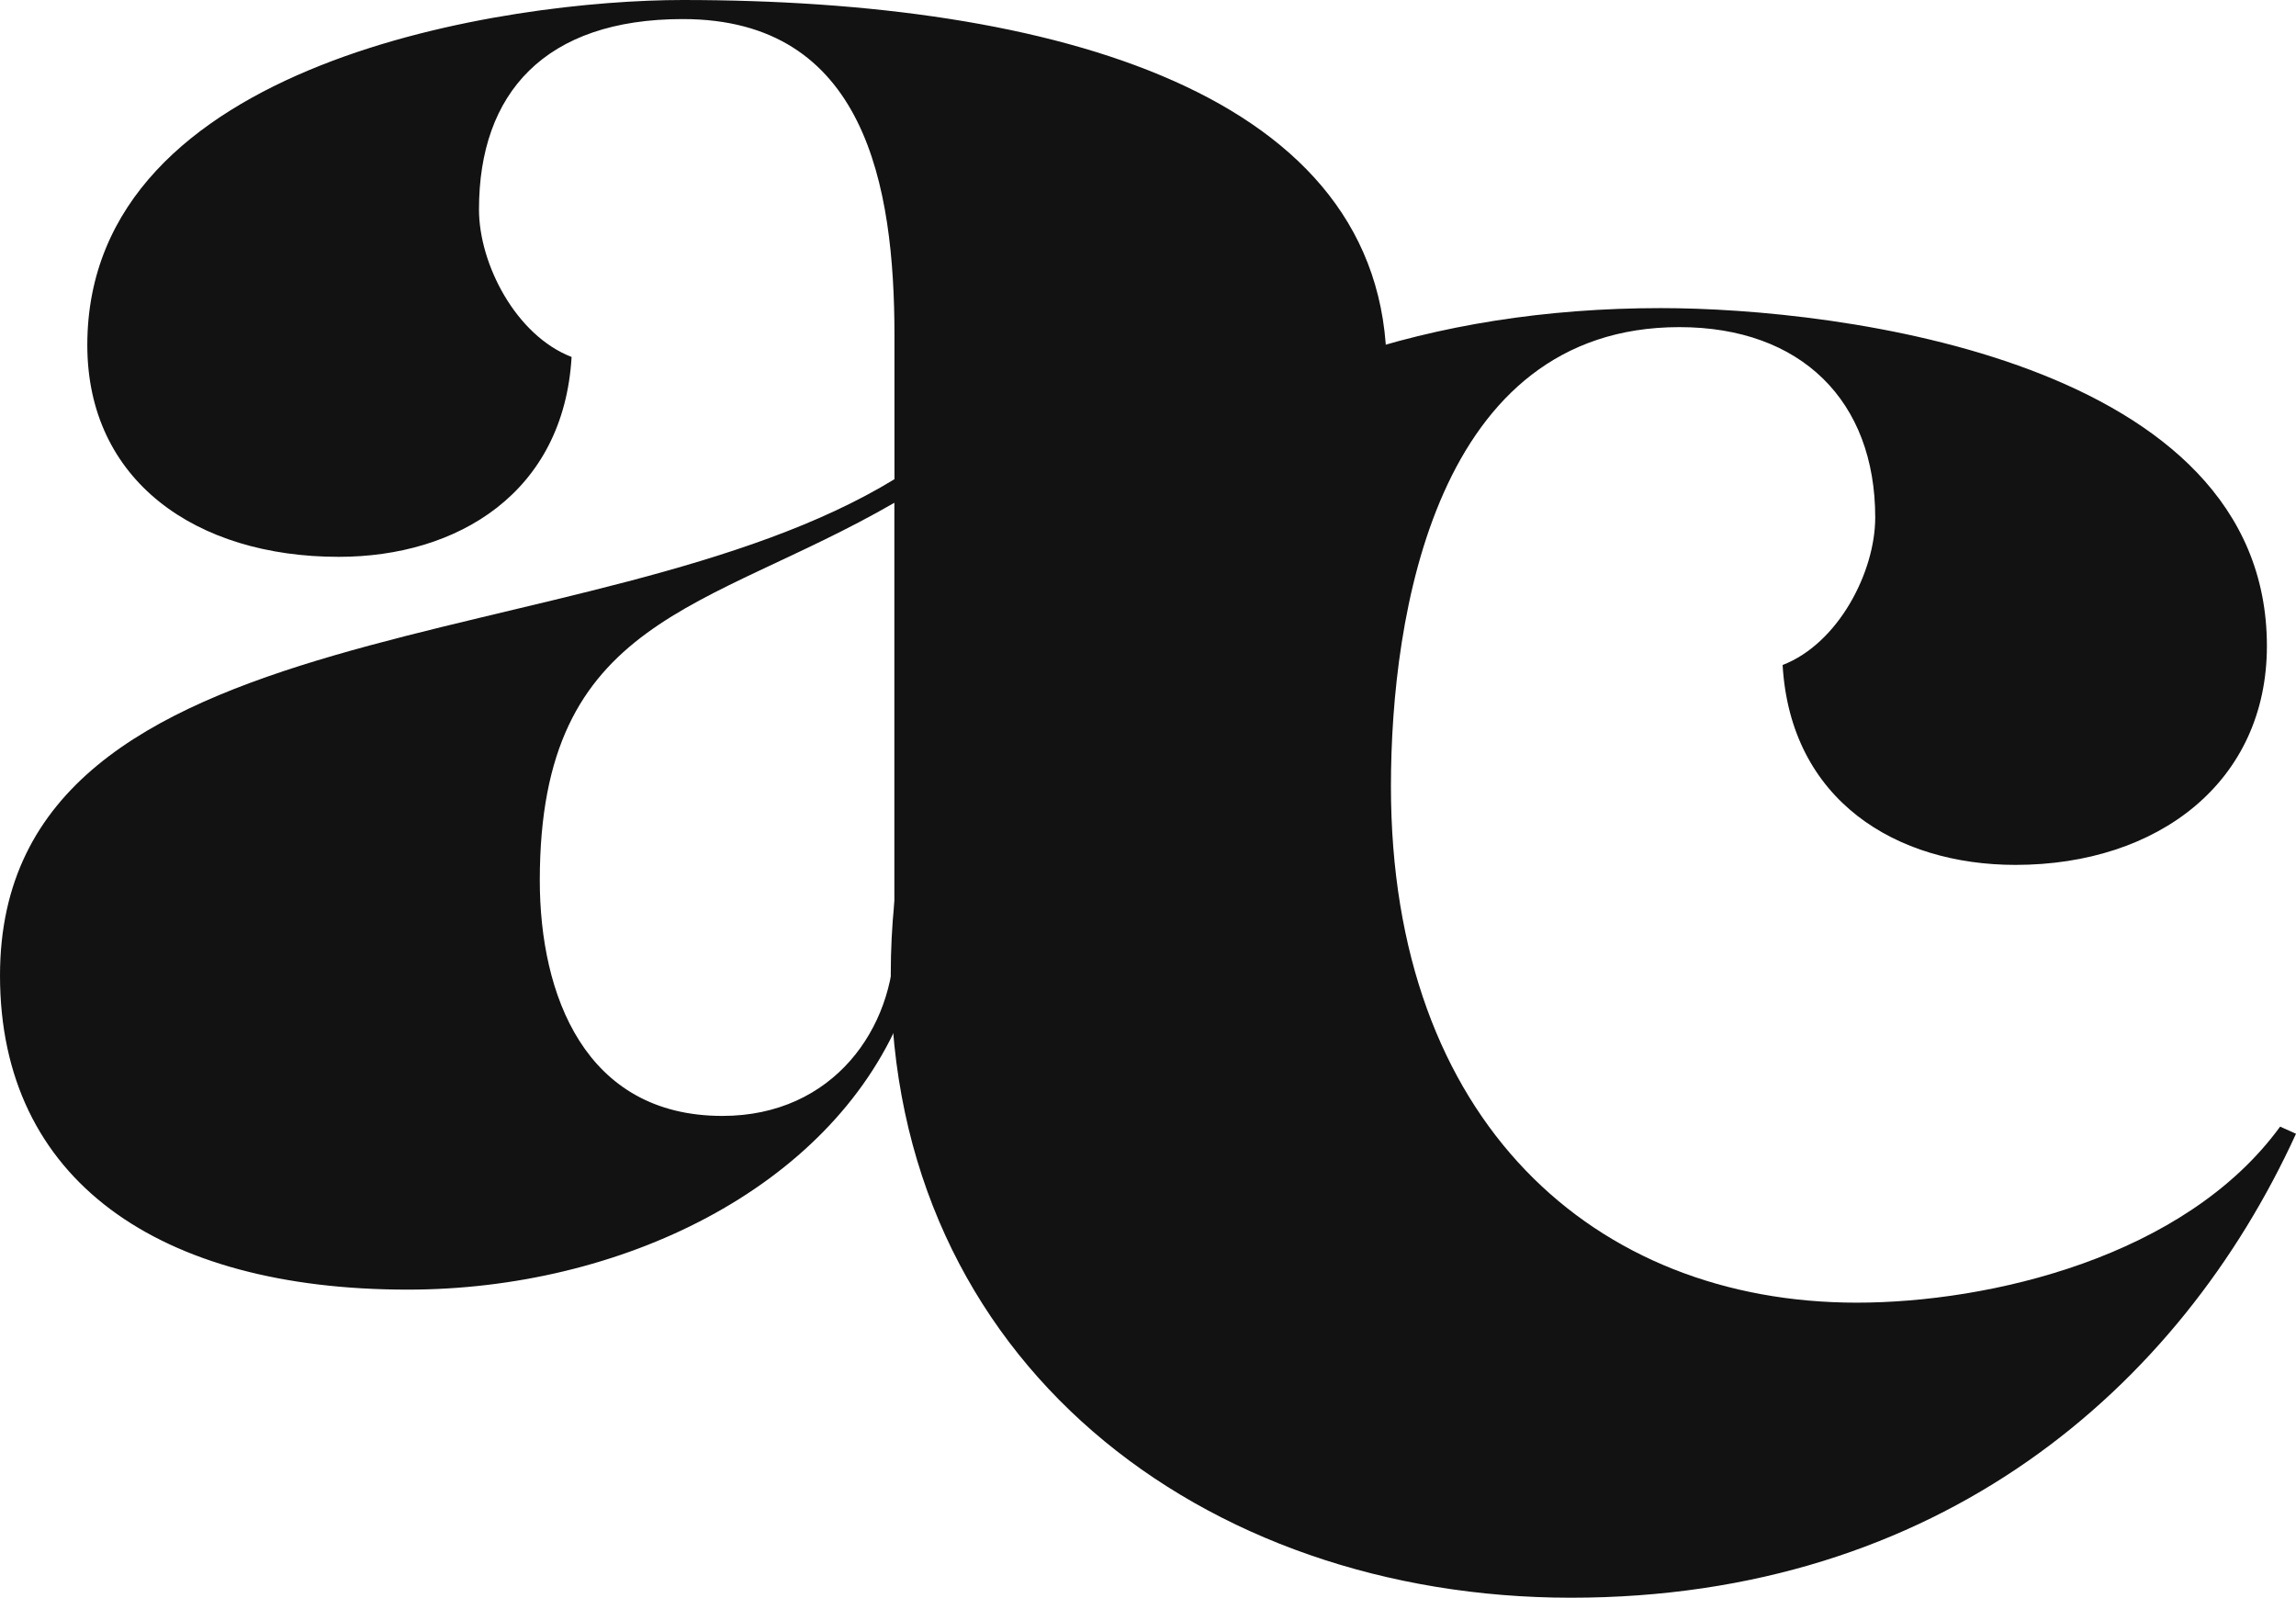 <?xml version="1.0" encoding="UTF-8"?>
<svg id="Layer_2" data-name="Layer 2" xmlns="http://www.w3.org/2000/svg" viewBox="0 0 510.46 355.22">
  <defs>
    <style>
      .cls-1 {
        fill: #121212;
        stroke-width: 0px;
      }
    </style>
  </defs>
  <g id="Layer_4" data-name="Layer 4">
    <g id="Layer_1-2" data-name="Layer 1-2">
      <path class="cls-1" d="M160.6,248.1c24.71,0,38.24-19.57,38.24-39.15v-97.17c-41.88,24.19-78.83,25.25-78.83,83.95,0,25.39,10,52.37,40.6,52.37h-.01ZM261.21,285.66c-34.39,0-56.5-13.55-60.87-59.73-16.14,38.36-62.37,60.79-109.73,60.79-55.31,0-90.61-24.33-90.61-69.83,0-83.61,131.99-69.46,198.86-110.35v-31.94c0-33.33-6.47-70.36-47.07-70.36-30.59,0-45.3,16.4-45.3,42.32,0,12.17,8.23,28.04,20.59,32.8-1.76,30.15-25.3,44.44-51.78,44.44-31.77,0-55.89-16.93-55.89-47.08,0-63.49,94.13-76.72,132.38-76.72,82.37,0,156.5,20.63,156.5,82v128.02c0,17.46-21.27,52.93,5.79,52.93,7.65,0,10.64,23.23,21.82,16.35l18.18,35.97c-27.07,20.63-50.51-29.6-92.87-29.6"/>
      <path class="cls-1" d="M198.04,216.62c0-86.76,68.25-148.12,171.22-148.12,39.42,0,134.73,11.64,134.73,75.12,0,30.16-24.12,48.67-55.9,48.67-26.48,0-50.01-14.28-51.77-44.44,12.35-4.76,20.59-20.63,20.59-32.8,0-25.92-16.47-42.32-43.54-42.32-54.13,0-64.13,64.01-64.13,102.1,0,74.59,45.3,114.79,103.55,114.79,29.42,0,72.96-10.05,94.14-39.14l3.53,1.59c-25.89,56.6-79.43,103.15-161.21,103.15s-151.21-52.37-151.21-138.6"/>
    </g>
  </g>
</svg>